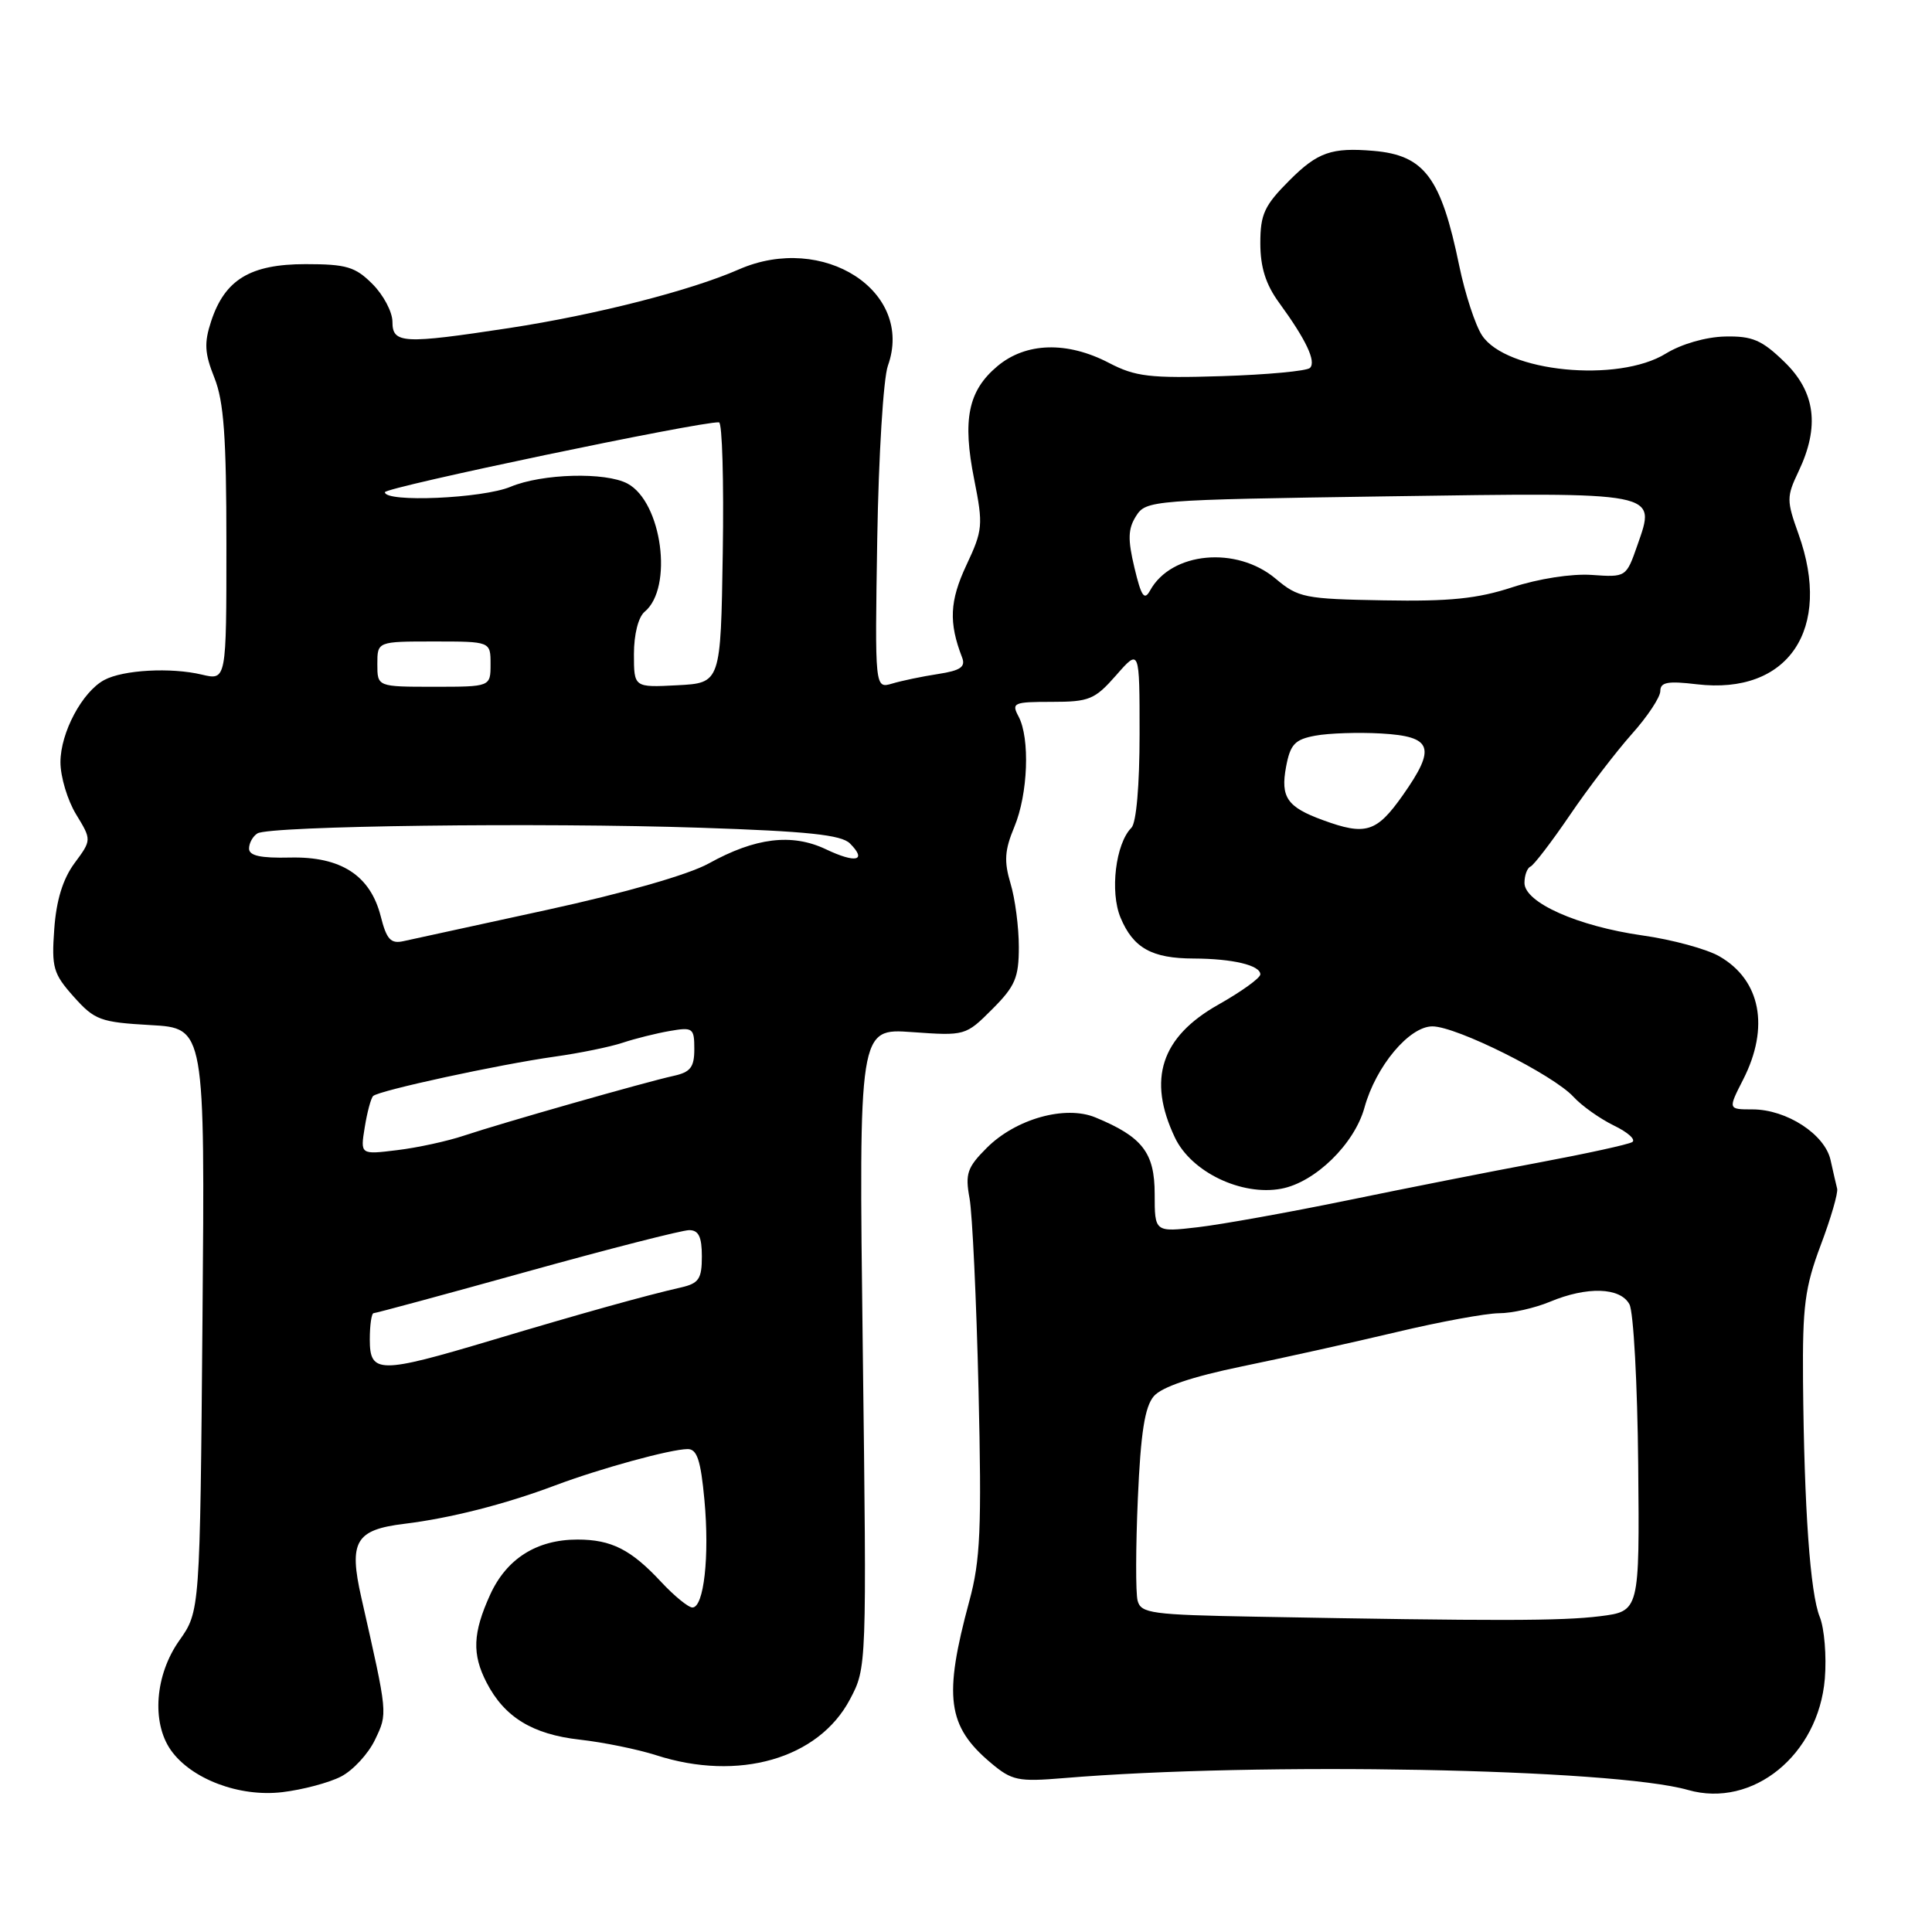 <?xml version="1.0" encoding="UTF-8" standalone="no"?>
<!DOCTYPE svg PUBLIC "-//W3C//DTD SVG 1.1//EN" "http://www.w3.org/Graphics/SVG/1.1/DTD/svg11.dtd" >
<svg xmlns="http://www.w3.org/2000/svg" xmlns:xlink="http://www.w3.org/1999/xlink" version="1.1" viewBox="0 0 256 256">
 <g >
 <path fill="currentColor"
d=" M 45.19 235.40 C 46.78 234.58 48.80 232.39 49.69 230.53 C 51.38 226.98 51.41 227.29 47.88 211.70 C 46.19 204.24 47.10 202.70 53.60 201.91 C 59.65 201.17 66.91 199.33 73.57 196.82 C 79.54 194.58 88.83 192.03 91.11 192.01 C 92.36 192.00 92.85 193.47 93.34 198.75 C 94.03 206.22 93.27 213.00 91.75 213.00 C 91.21 213.00 89.36 211.49 87.63 209.64 C 83.62 205.32 81.01 204.00 76.52 204.00 C 71.12 204.00 67.12 206.53 64.94 211.32 C 62.64 216.39 62.53 219.19 64.48 222.96 C 66.84 227.53 70.56 229.81 76.80 230.51 C 79.94 230.86 84.49 231.79 86.93 232.57 C 97.86 236.10 108.46 233.05 112.62 225.18 C 114.85 220.97 114.85 220.97 114.32 178.61 C 113.79 136.25 113.79 136.25 120.86 136.76 C 127.89 137.26 127.96 137.24 131.47 133.73 C 134.52 130.68 135.00 129.55 135.00 125.47 C 135.00 122.86 134.51 119.08 133.90 117.07 C 133.02 114.12 133.12 112.65 134.40 109.58 C 136.22 105.23 136.50 97.81 134.96 94.93 C 134.00 93.13 134.30 93.00 139.36 93.00 C 144.33 93.00 145.06 92.70 147.90 89.47 C 151.00 85.93 151.00 85.93 151.00 97.27 C 151.00 104.03 150.57 109.03 149.92 109.68 C 147.82 111.78 147.05 118.18 148.48 121.60 C 150.16 125.62 152.63 127.00 158.18 127.01 C 163.33 127.03 167.00 127.90 167.00 129.11 C 167.00 129.59 164.49 131.40 161.42 133.13 C 153.84 137.41 152.01 143.01 155.68 150.73 C 157.84 155.30 164.51 158.50 169.78 157.51 C 174.26 156.67 179.47 151.59 180.80 146.76 C 182.31 141.28 186.73 136.00 189.80 136.00 C 192.99 136.00 205.80 142.40 208.50 145.34 C 209.60 146.54 212.01 148.24 213.85 149.14 C 215.70 150.03 216.79 151.01 216.28 151.33 C 215.76 151.65 210.21 152.86 203.92 154.04 C 197.64 155.21 186.20 157.47 178.50 159.06 C 170.80 160.64 161.91 162.24 158.75 162.61 C 153.00 163.28 153.00 163.28 153.00 158.21 C 153.00 152.74 151.38 150.64 145.16 148.07 C 141.16 146.41 134.59 148.25 130.74 152.11 C 128.16 154.69 127.87 155.53 128.47 158.78 C 128.84 160.83 129.38 172.24 129.66 184.15 C 130.09 202.61 129.91 206.74 128.44 212.15 C 125.00 224.85 125.51 228.73 131.30 233.60 C 134.08 235.94 134.90 236.11 140.92 235.61 C 166.70 233.45 213.74 234.34 223.67 237.18 C 232.25 239.63 240.96 232.54 241.80 222.43 C 242.04 219.45 241.74 215.77 241.13 214.26 C 239.86 211.14 239.06 199.92 238.91 183.00 C 238.83 173.09 239.15 170.60 241.25 165.00 C 242.60 161.43 243.58 158.05 243.43 157.50 C 243.29 156.95 242.90 155.25 242.56 153.72 C 241.81 150.30 236.74 147.01 232.23 147.00 C 228.96 147.00 228.96 147.00 230.98 143.04 C 234.51 136.12 233.30 129.86 227.83 126.72 C 226.15 125.75 221.56 124.50 217.63 123.95 C 209.06 122.73 202.00 119.59 202.00 116.99 C 202.00 115.99 202.36 115.02 202.79 114.83 C 203.23 114.65 205.58 111.58 208.02 108.00 C 210.45 104.42 214.15 99.60 216.22 97.27 C 218.30 94.95 220.00 92.38 220.00 91.57 C 220.00 90.39 220.98 90.21 224.84 90.67 C 236.94 92.10 242.84 83.39 238.31 70.76 C 236.72 66.32 236.72 65.82 238.31 62.48 C 241.15 56.52 240.56 51.94 236.44 47.95 C 233.45 45.05 232.20 44.51 228.57 44.59 C 226.03 44.65 222.81 45.58 220.75 46.84 C 214.41 50.77 199.55 49.30 196.37 44.43 C 195.48 43.08 194.13 38.94 193.36 35.23 C 190.95 23.52 188.76 20.57 182.00 19.99 C 176.45 19.52 174.60 20.16 170.88 23.88 C 167.53 27.23 167.00 28.38 167.00 32.23 C 167.00 35.41 167.72 37.69 169.48 40.10 C 173.06 45.01 174.43 47.90 173.58 48.75 C 173.17 49.16 167.91 49.65 161.90 49.84 C 152.34 50.14 150.45 49.91 146.95 48.09 C 141.39 45.19 135.92 45.36 132.15 48.53 C 128.28 51.78 127.50 55.60 129.09 63.55 C 130.29 69.60 130.23 70.25 128.04 74.91 C 125.83 79.64 125.70 82.50 127.48 87.11 C 127.97 88.37 127.28 88.85 124.30 89.31 C 122.21 89.63 119.47 90.20 118.21 90.58 C 115.92 91.25 115.92 91.25 116.24 71.38 C 116.42 60.44 117.05 50.13 117.65 48.46 C 121.18 38.61 109.09 30.80 97.90 35.70 C 91.50 38.51 78.95 41.71 67.46 43.47 C 53.40 45.61 52.00 45.54 52.00 42.64 C 52.00 41.34 50.81 39.09 49.36 37.64 C 47.08 35.35 45.90 35.00 40.50 35.00 C 33.17 35.00 29.80 37.04 27.98 42.56 C 27.03 45.44 27.11 46.81 28.41 50.06 C 29.66 53.19 30.00 57.92 30.00 72.10 C 30.00 90.16 30.00 90.16 26.75 89.39 C 22.64 88.41 16.32 88.76 13.82 90.10 C 10.90 91.66 8.01 97.08 8.01 101.00 C 8.01 102.92 8.94 106.03 10.08 107.90 C 12.15 111.30 12.15 111.30 9.87 114.38 C 8.33 116.47 7.46 119.29 7.19 123.10 C 6.82 128.21 7.05 129.02 9.77 132.07 C 12.55 135.18 13.29 135.45 19.96 135.83 C 27.16 136.23 27.16 136.23 26.83 174.87 C 26.50 213.50 26.50 213.50 23.75 217.39 C 20.55 221.92 20.06 228.21 22.63 231.89 C 25.33 235.73 31.72 238.15 37.41 237.47 C 40.10 237.15 43.61 236.22 45.19 235.40 Z  M 166.36 214.22 C 152.60 213.97 151.18 213.78 150.74 212.10 C 150.47 211.08 150.49 204.99 150.77 198.56 C 151.15 189.83 151.69 186.40 152.89 185.00 C 153.95 183.78 157.92 182.43 164.50 181.07 C 170.00 179.94 179.22 177.89 185.00 176.52 C 190.78 175.14 196.91 174.02 198.63 174.01 C 200.35 174.01 203.37 173.32 205.35 172.50 C 210.29 170.43 214.70 170.57 215.91 172.83 C 216.45 173.83 216.97 183.40 217.07 194.08 C 217.25 213.50 217.25 213.50 211.99 214.16 C 206.90 214.79 198.32 214.81 166.36 214.22 Z  M 49.00 177.50 C 49.00 175.57 49.23 174.00 49.51 174.00 C 49.79 174.00 58.93 171.53 69.82 168.50 C 80.72 165.47 90.39 163.00 91.32 163.00 C 92.57 163.00 93.00 163.88 93.00 166.48 C 93.00 169.46 92.60 170.05 90.25 170.59 C 85.54 171.66 76.95 174.06 65.12 177.60 C 50.26 182.04 49.00 182.04 49.00 177.50 Z  M 48.33 149.37 C 48.65 147.38 49.15 145.52 49.44 145.23 C 50.15 144.51 66.12 141.05 73.50 140.01 C 76.80 139.55 80.85 138.72 82.50 138.17 C 84.15 137.62 86.96 136.92 88.75 136.61 C 91.81 136.08 92.00 136.22 92.00 139.01 C 92.00 141.42 91.49 142.07 89.25 142.56 C 85.59 143.36 66.53 148.79 61.50 150.47 C 59.30 151.21 55.30 152.08 52.62 152.40 C 47.74 153.00 47.74 153.00 48.33 149.37 Z  M 50.45 121.42 C 49.07 115.99 45.17 113.47 38.42 113.63 C 34.53 113.72 33.00 113.39 33.00 112.44 C 33.00 111.71 33.50 110.81 34.11 110.43 C 35.73 109.43 71.57 108.97 92.82 109.68 C 107.02 110.15 111.48 110.62 112.62 111.76 C 114.93 114.07 113.42 114.43 109.41 112.52 C 104.92 110.40 100.08 110.99 93.90 114.42 C 91.24 115.89 82.79 118.32 72.50 120.56 C 63.15 122.59 54.58 124.46 53.45 124.71 C 51.77 125.08 51.22 124.47 50.45 121.42 Z  M 175.29 108.67 C 170.55 106.94 169.66 105.65 170.41 101.61 C 170.97 98.62 171.57 97.98 174.29 97.48 C 176.05 97.15 179.97 97.02 182.99 97.19 C 189.83 97.58 190.34 99.04 185.86 105.40 C 182.40 110.30 180.96 110.75 175.29 108.67 Z  M 50.00 88.00 C 50.00 85.00 50.00 85.00 57.50 85.00 C 65.00 85.00 65.00 85.00 65.00 88.00 C 65.00 91.00 65.00 91.00 57.50 91.00 C 50.00 91.00 50.00 91.00 50.00 88.00 Z  M 84.00 86.67 C 84.00 84.06 84.58 81.76 85.42 81.06 C 89.24 77.90 87.72 66.53 83.15 64.08 C 80.24 62.52 71.84 62.75 67.65 64.50 C 63.95 66.05 51.00 66.61 51.00 65.22 C 51.00 64.58 92.80 55.83 95.27 55.96 C 95.70 55.98 95.92 63.76 95.77 73.25 C 95.50 90.50 95.50 90.50 89.75 90.80 C 84.00 91.10 84.00 91.10 84.00 86.67 Z  M 150.32 75.23 C 149.42 71.46 149.46 70.07 150.54 68.37 C 151.86 66.29 152.59 66.23 183.69 65.77 C 220.11 65.24 219.45 65.11 216.96 72.25 C 215.48 76.49 215.47 76.50 210.90 76.18 C 208.24 76.00 203.86 76.68 200.41 77.81 C 195.78 79.33 192.10 79.71 183.36 79.55 C 172.87 79.37 172.02 79.20 169.03 76.68 C 163.85 72.32 155.22 73.12 152.40 78.23 C 151.63 79.63 151.23 79.05 150.32 75.23 Z "/>
</g>
</svg>